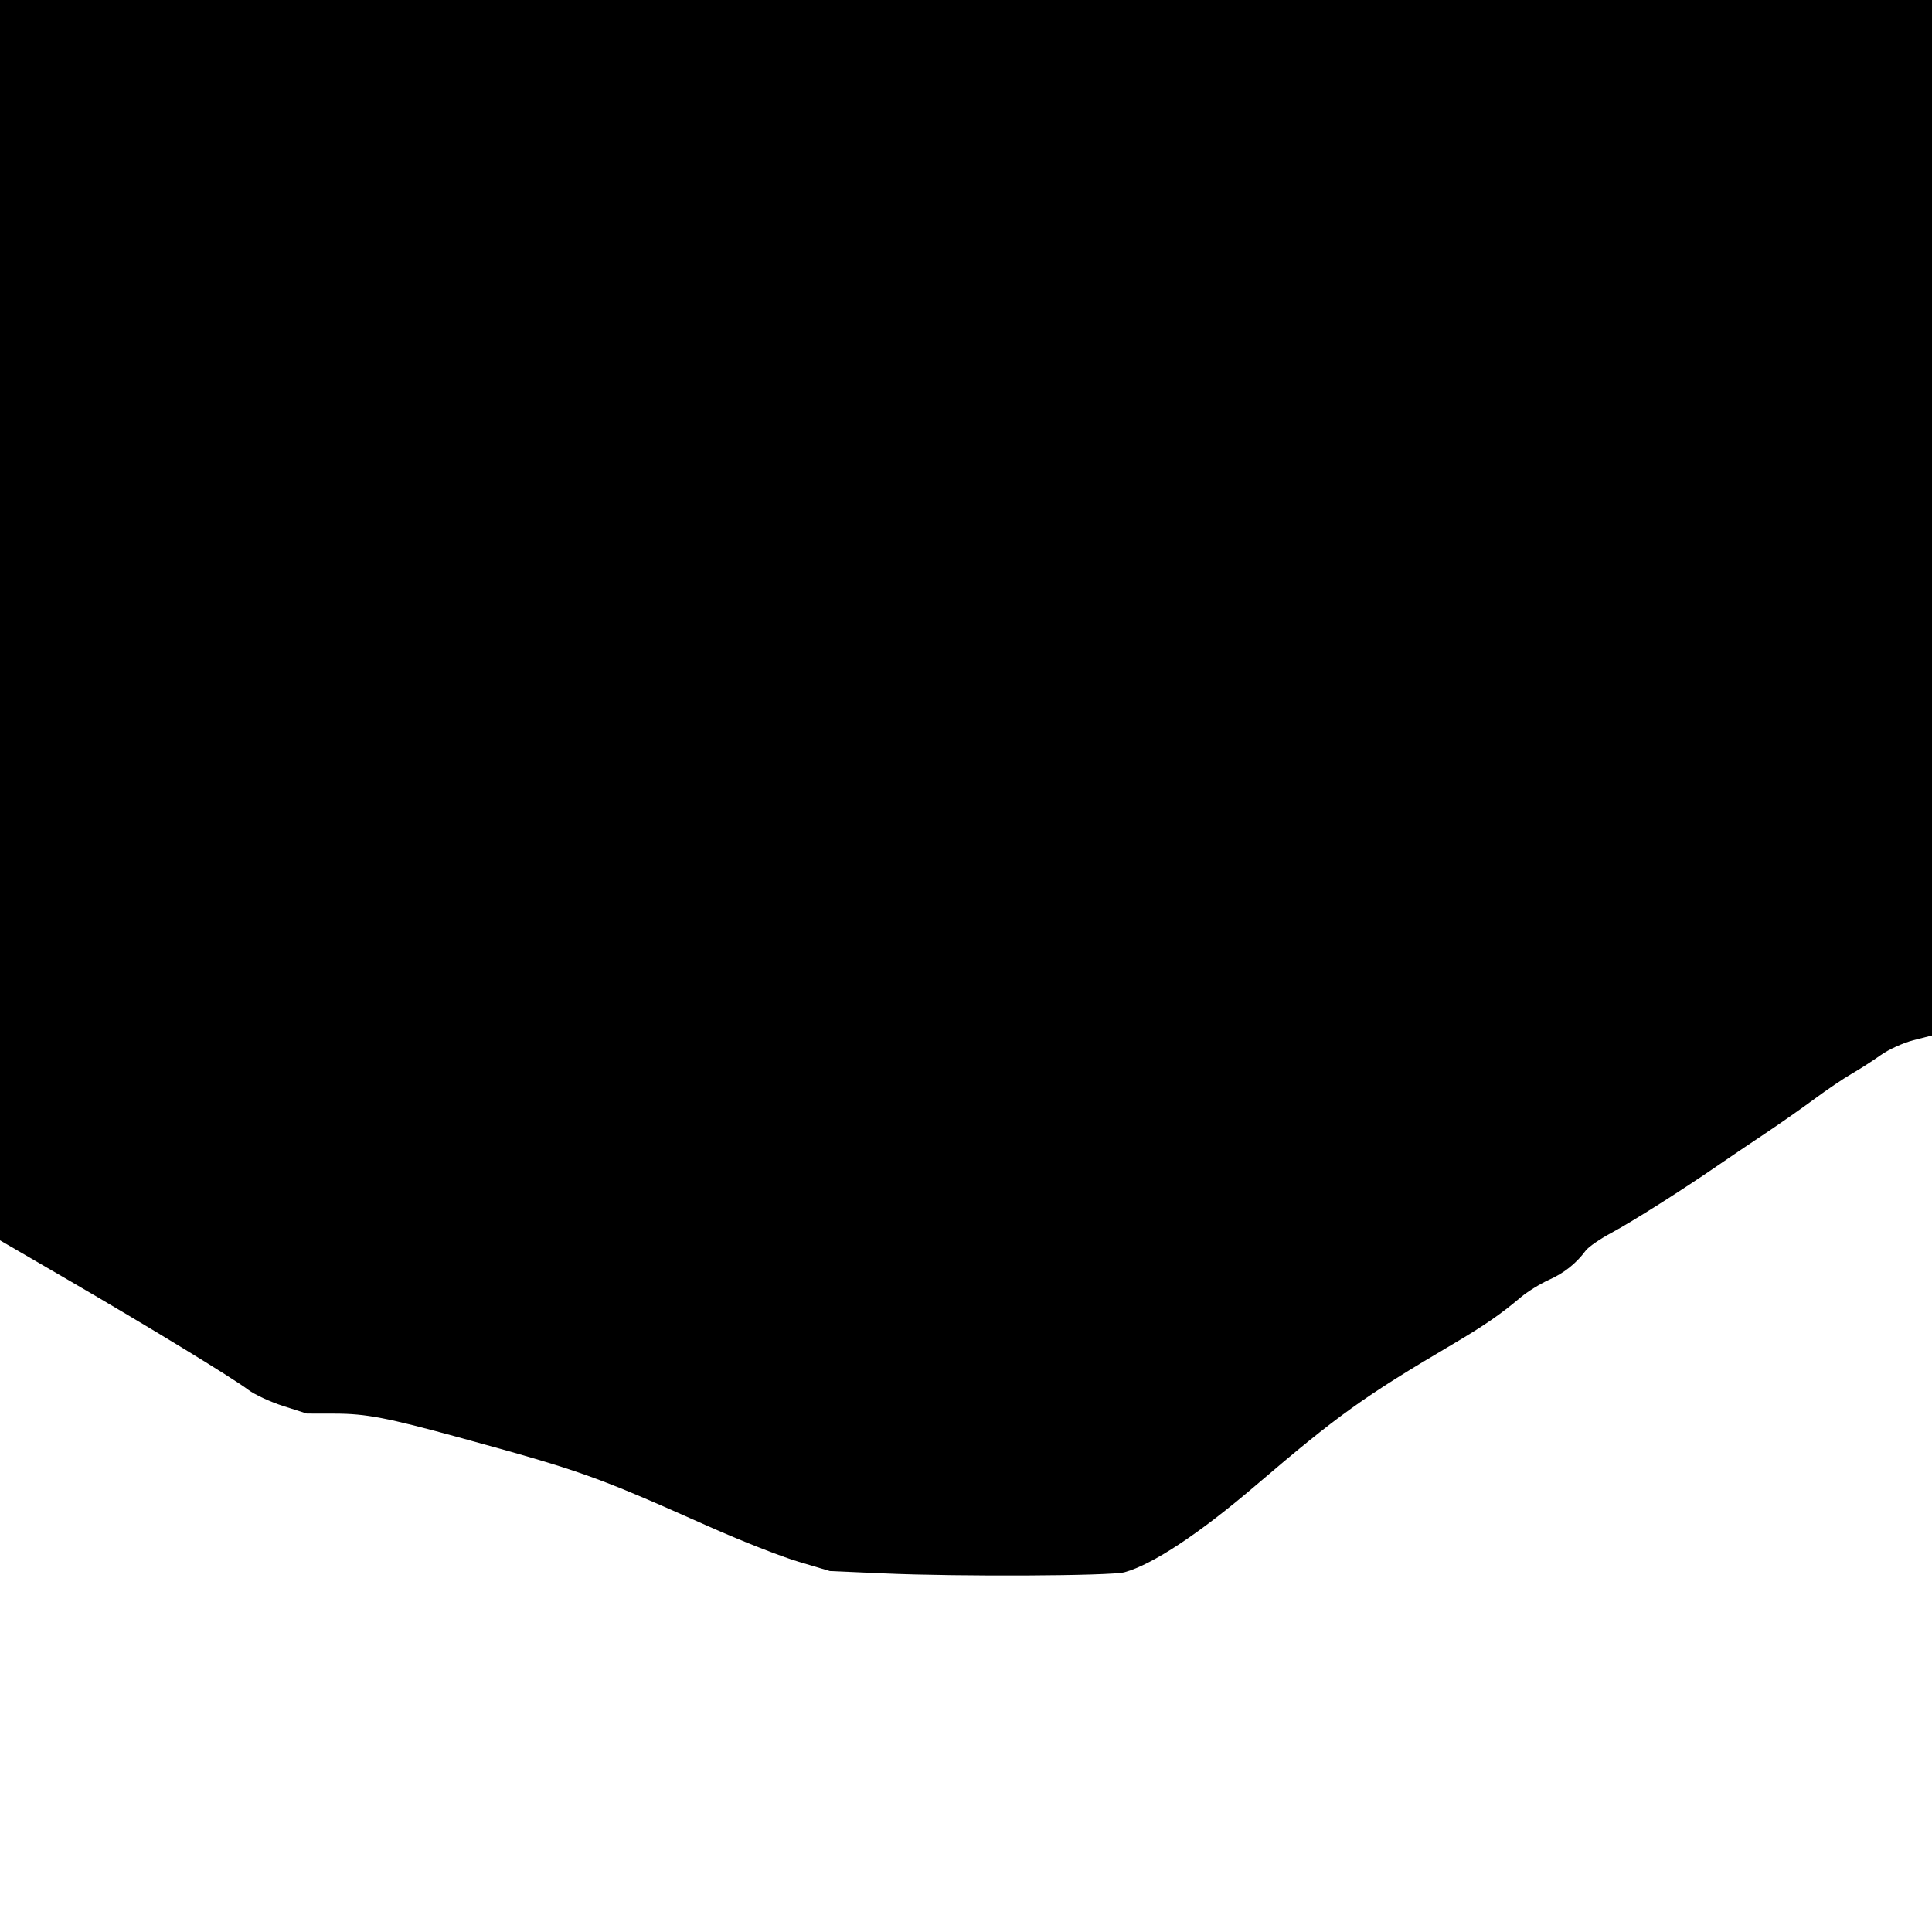 <svg version="1.1" xmlns="http://www.w3.org/2000/svg" xmlns:xlink="http://www.w3.org/1999/xlink" width="518" height="518" viewBox="0 0 518 518"><path stroke="none" fill="#000000" fill-rule="nonzero" d="M237.0,421.862L222.5,421.225L213.971,418.681C209.28,417.282 198.48,413.033 189.971,409.24C159.596,395.698 155.957,394.401 123.0,385.377C103.826,380.127 98.145,379.036 89.88,379.017L82.261,379.0L75.956,376.986C72.489,375.878 68.268,373.923 66.576,372.64C62.369,369.451 39.762,355.663 18.021,343.026L0.0,332.552L0.0,166.276L0.0,0.0L259.0,0.0L518.0,0.0L518.0,138.811L518.0,277.622L513.035,278.894C510.304,279.594 506.366,281.384 504.285,282.871C502.203,284.358 498.7,286.611 496.5,287.877C494.3,289.143 489.8,292.183 486.5,294.632C483.2,297.081 477.125,301.336 473.0,304.086C468.875,306.836 463.411,310.53 460.858,312.293C451.382,318.84 437.569,327.591 432.122,330.5C429.032,332.15 425.903,334.305 425.167,335.29C422.532,338.819 419.43,341.28 415.213,343.187C412.855,344.254 409.48,346.35 407.713,347.845C402.363,352.372 397.886,355.459 389.5,360.402C365.654,374.458 358.672,379.463 336.63,398.303C321.557,411.187 309.06,419.455 301.5,421.546C297.877,422.549 257.143,422.748 237.0,421.862"/></svg>
